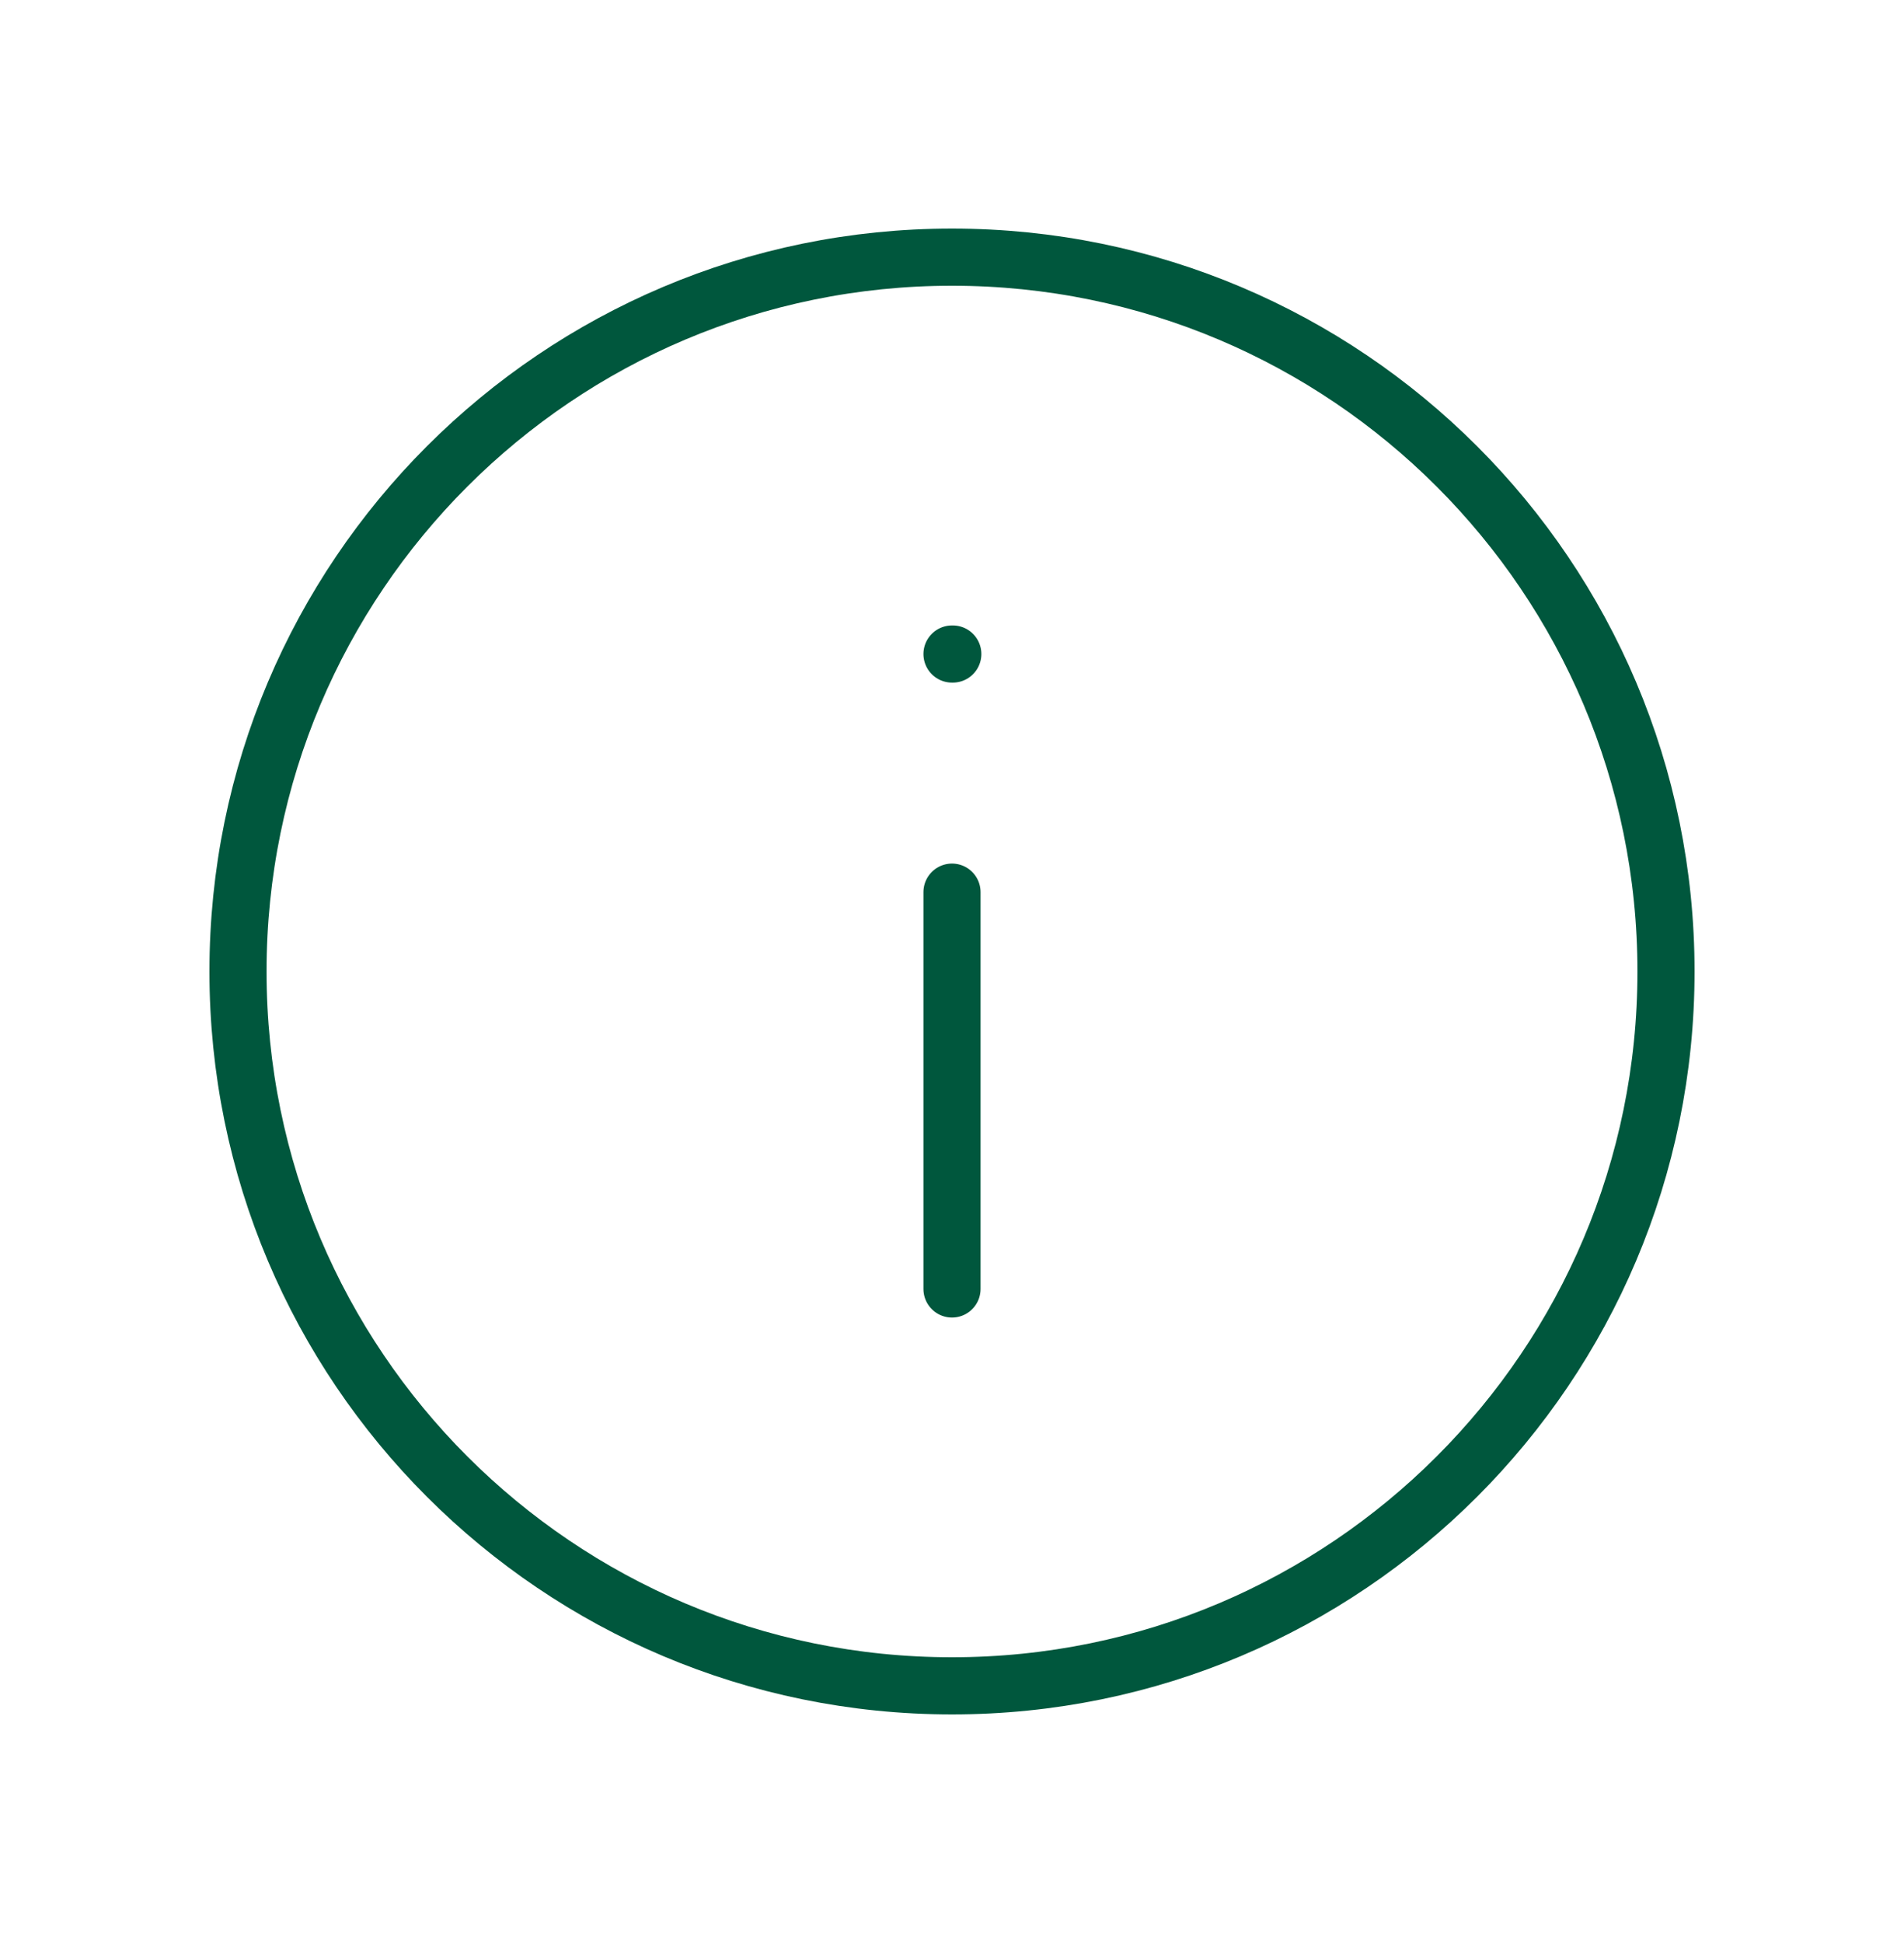 <svg width="50" height="51" viewBox="0 0 50 51" fill="none" xmlns="http://www.w3.org/2000/svg">
<path d="M25 23.417V33.833M25 17.167H25.021M43.75 25.5C43.75 35.855 35.355 44.25 25 44.25C14.645 44.25 6.25 35.855 6.25 25.5C6.25 15.145 14.645 6.75 25 6.75C35.355 6.75 43.75 15.145 43.75 25.5Z" stroke="#00573D" stroke-width="1.5" stroke-linecap="round"/>
</svg>

